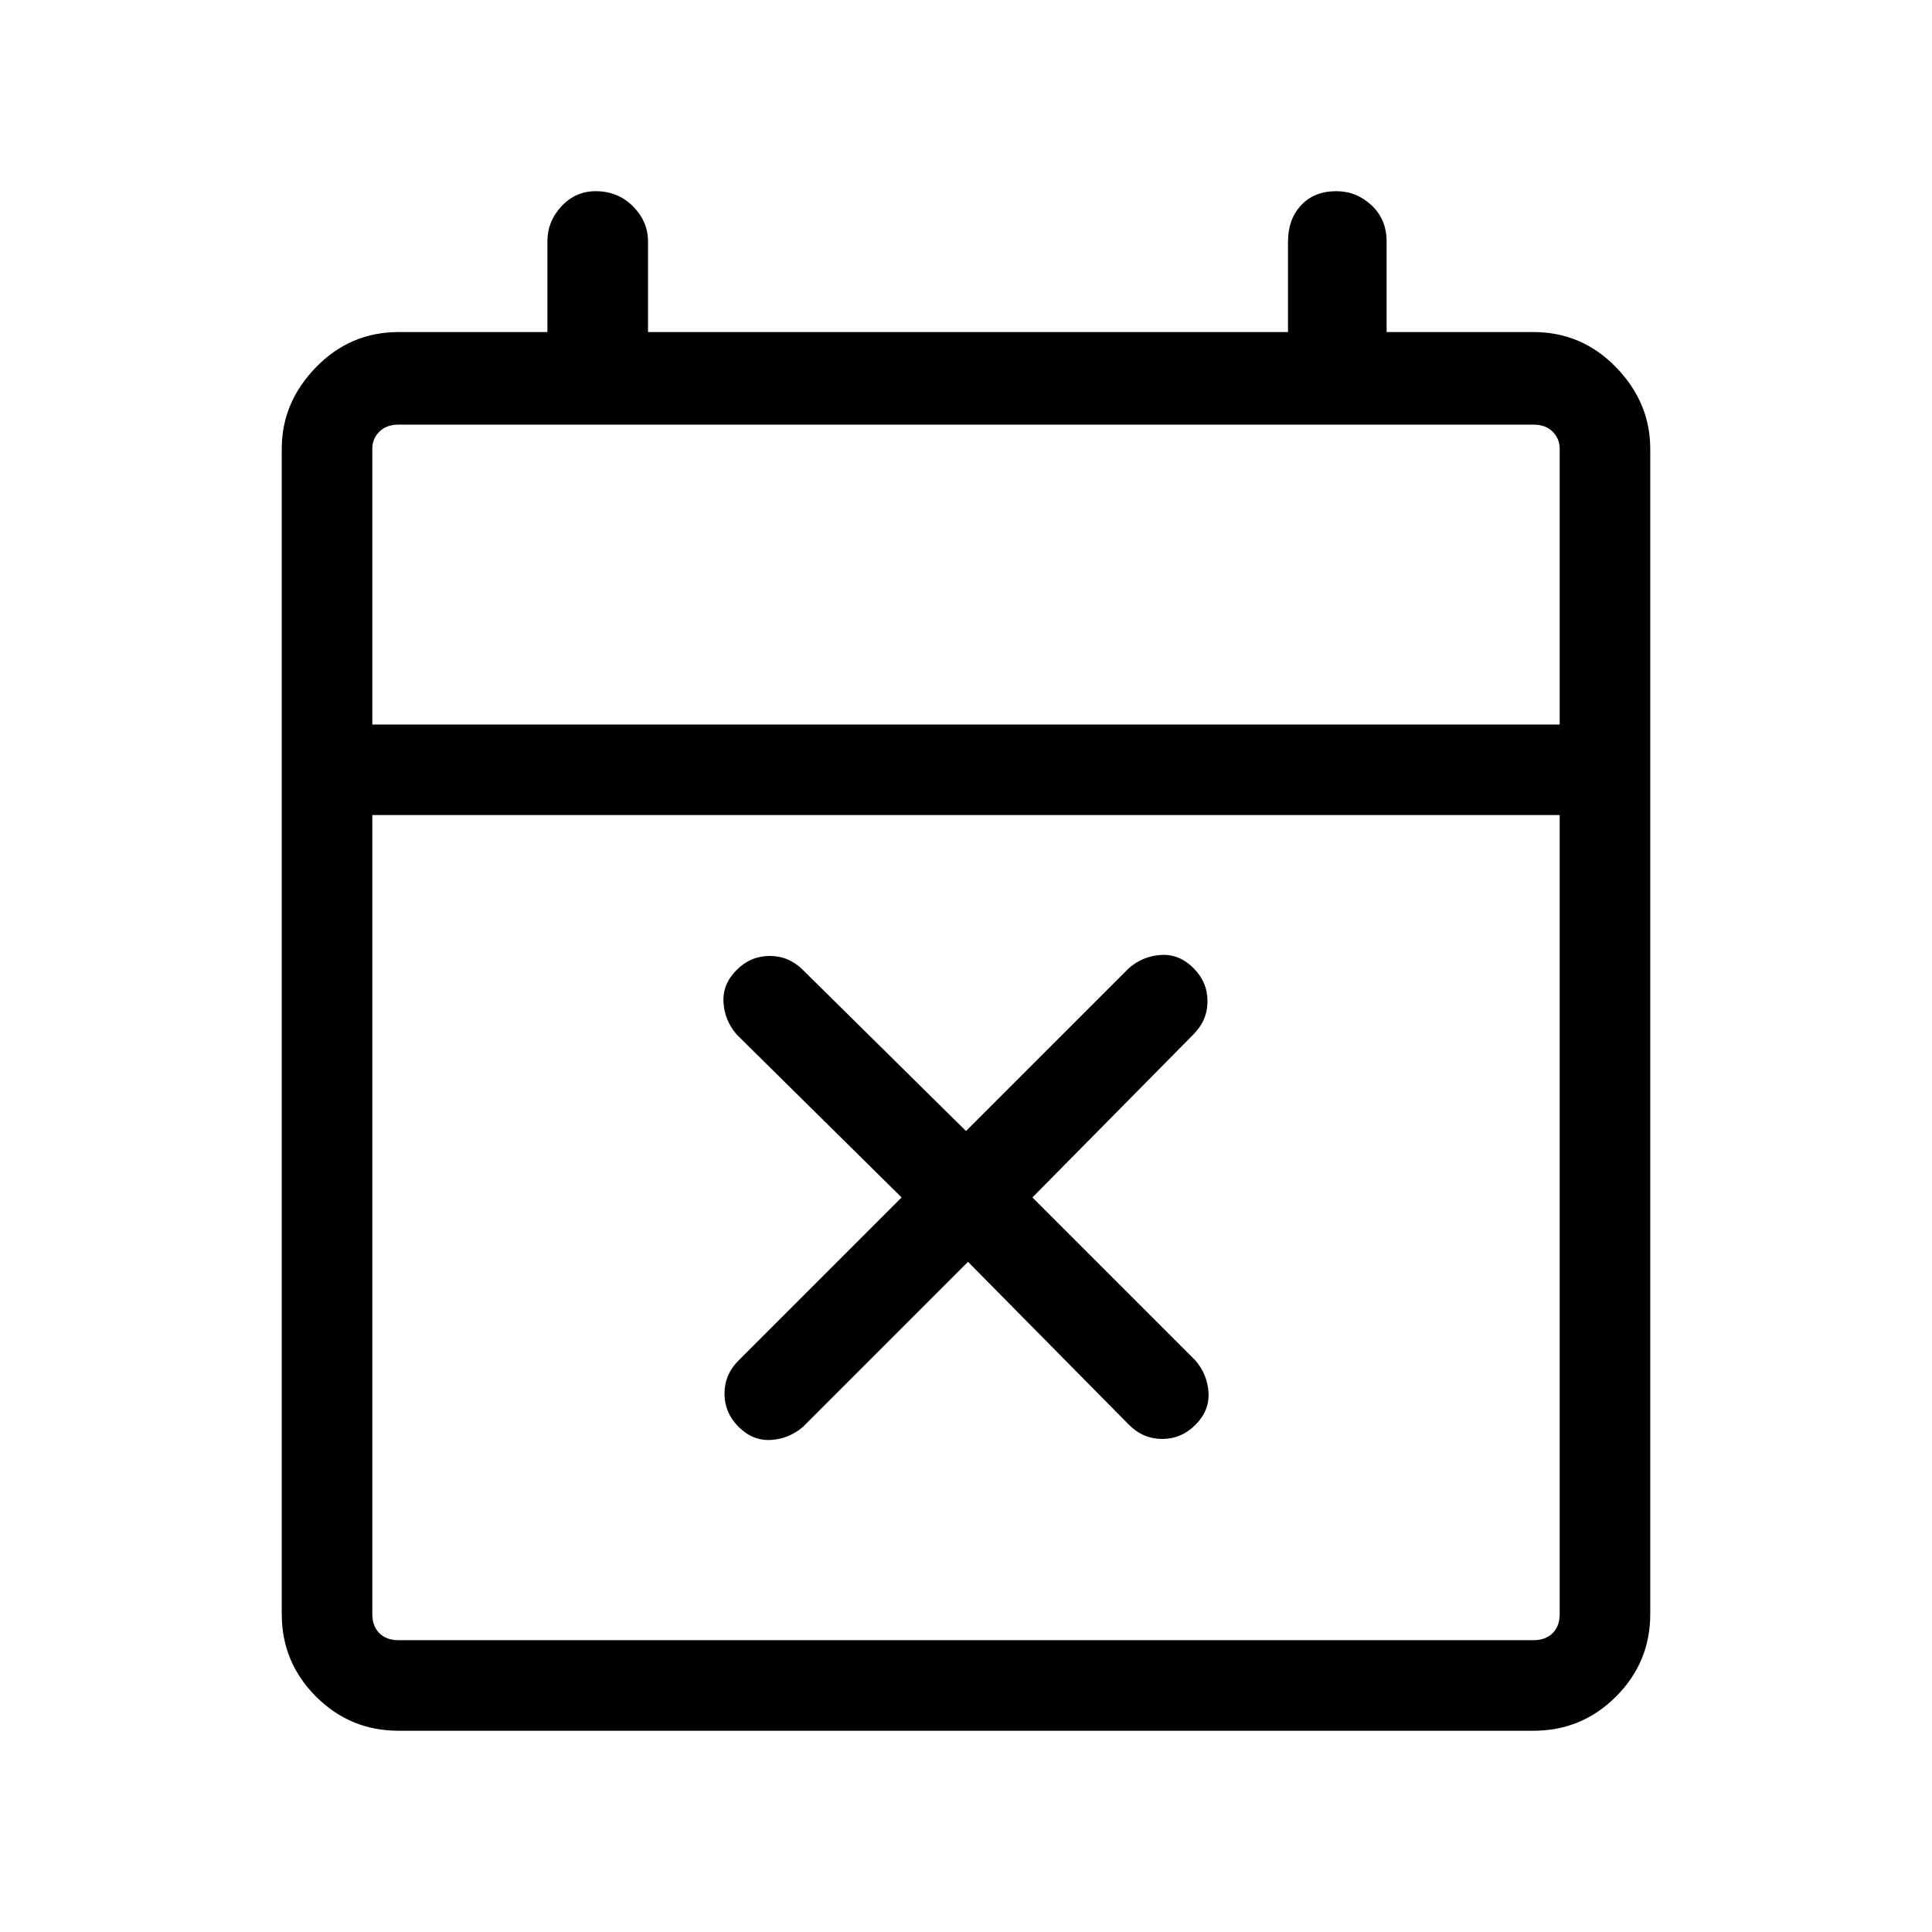 <svg xmlns="http://www.w3.org/2000/svg" height="48" width="48"><path d="M24.05 31.35 19.95 35.45Q19.6 35.75 19.15 35.775Q18.7 35.8 18.35 35.45Q18 35.1 18 34.625Q18 34.15 18.35 33.8L22.4 29.75L18.3 25.7Q18 25.35 17.975 24.9Q17.95 24.45 18.3 24.1Q18.65 23.75 19.125 23.75Q19.6 23.75 19.95 24.1L24 28.1L28.05 24.05Q28.4 23.75 28.85 23.725Q29.3 23.7 29.65 24.05Q30 24.4 30 24.875Q30 25.35 29.65 25.7L25.65 29.75L29.7 33.8Q30 34.15 30.025 34.6Q30.05 35.05 29.7 35.4Q29.35 35.75 28.875 35.75Q28.4 35.75 28.05 35.4ZM9.9 43Q8.7 43 7.85 42.15Q7 41.3 7 40.1V11.15Q7 10 7.85 9.125Q8.7 8.25 9.9 8.25H13.6V6Q13.6 5.5 13.95 5.125Q14.3 4.75 14.8 4.75Q15.35 4.75 15.725 5.125Q16.1 5.5 16.1 6V8.25H32V6Q32 5.45 32.325 5.1Q32.65 4.75 33.2 4.75Q33.7 4.75 34.075 5.1Q34.45 5.45 34.45 6V8.25H38.1Q39.3 8.25 40.15 9.125Q41 10 41 11.15V40.1Q41 41.3 40.15 42.15Q39.3 43 38.1 43ZM9.9 40.75H38.1Q38.4 40.75 38.575 40.575Q38.75 40.4 38.75 40.1V20.25H9.25V40.1Q9.25 40.4 9.425 40.575Q9.6 40.75 9.9 40.75ZM9.25 18H38.75V11.15Q38.75 10.9 38.575 10.725Q38.4 10.55 38.1 10.55H9.9Q9.6 10.55 9.425 10.725Q9.25 10.9 9.25 11.15ZM9.25 18V11.15Q9.25 10.9 9.25 10.725Q9.25 10.55 9.25 10.55Q9.25 10.55 9.25 10.725Q9.25 10.9 9.25 11.15V18Z"/></svg>
